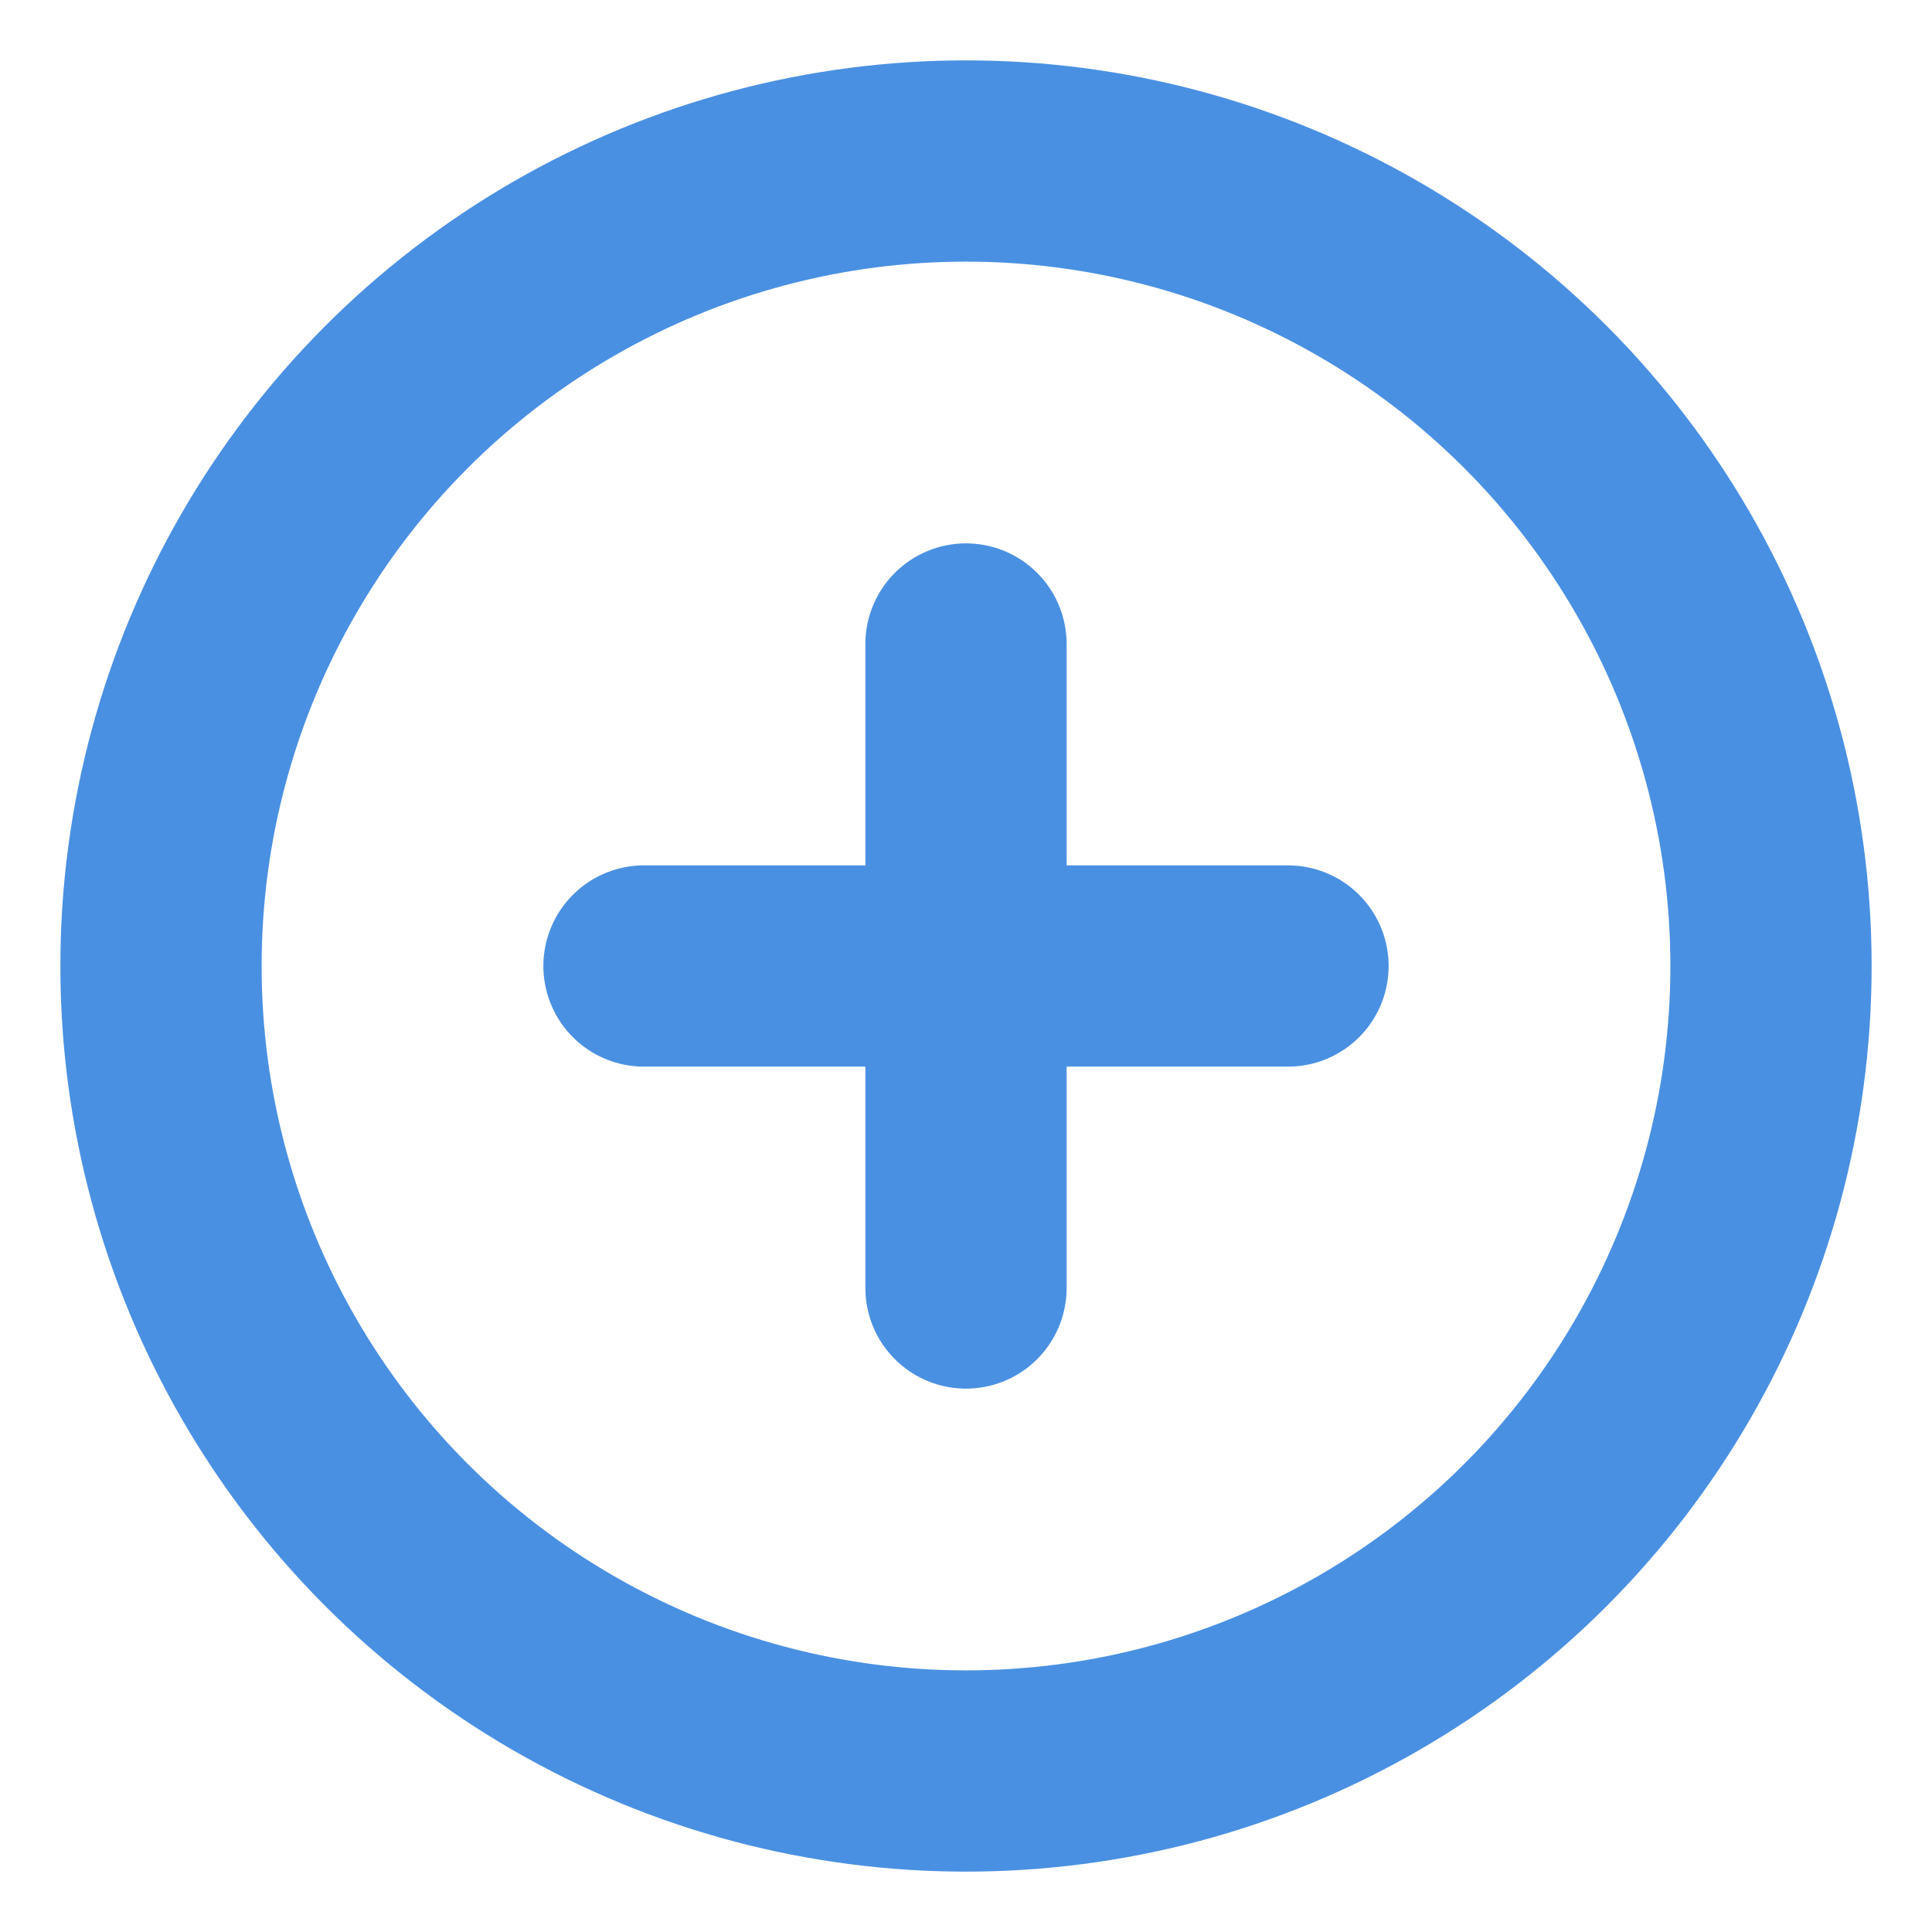 <svg xmlns="http://www.w3.org/2000/svg" width="23" height="23" viewBox="0 0 24 24" fill="none" stroke="#4a90e2" stroke-width="2.5" stroke-linecap="round" stroke-linejoin="round"><circle cx="12" cy="12" r="10"></circle><line x1="12" y1="8" x2="12" y2="16"></line><line x1="8" y1="12" x2="16" y2="12"></line></svg>
